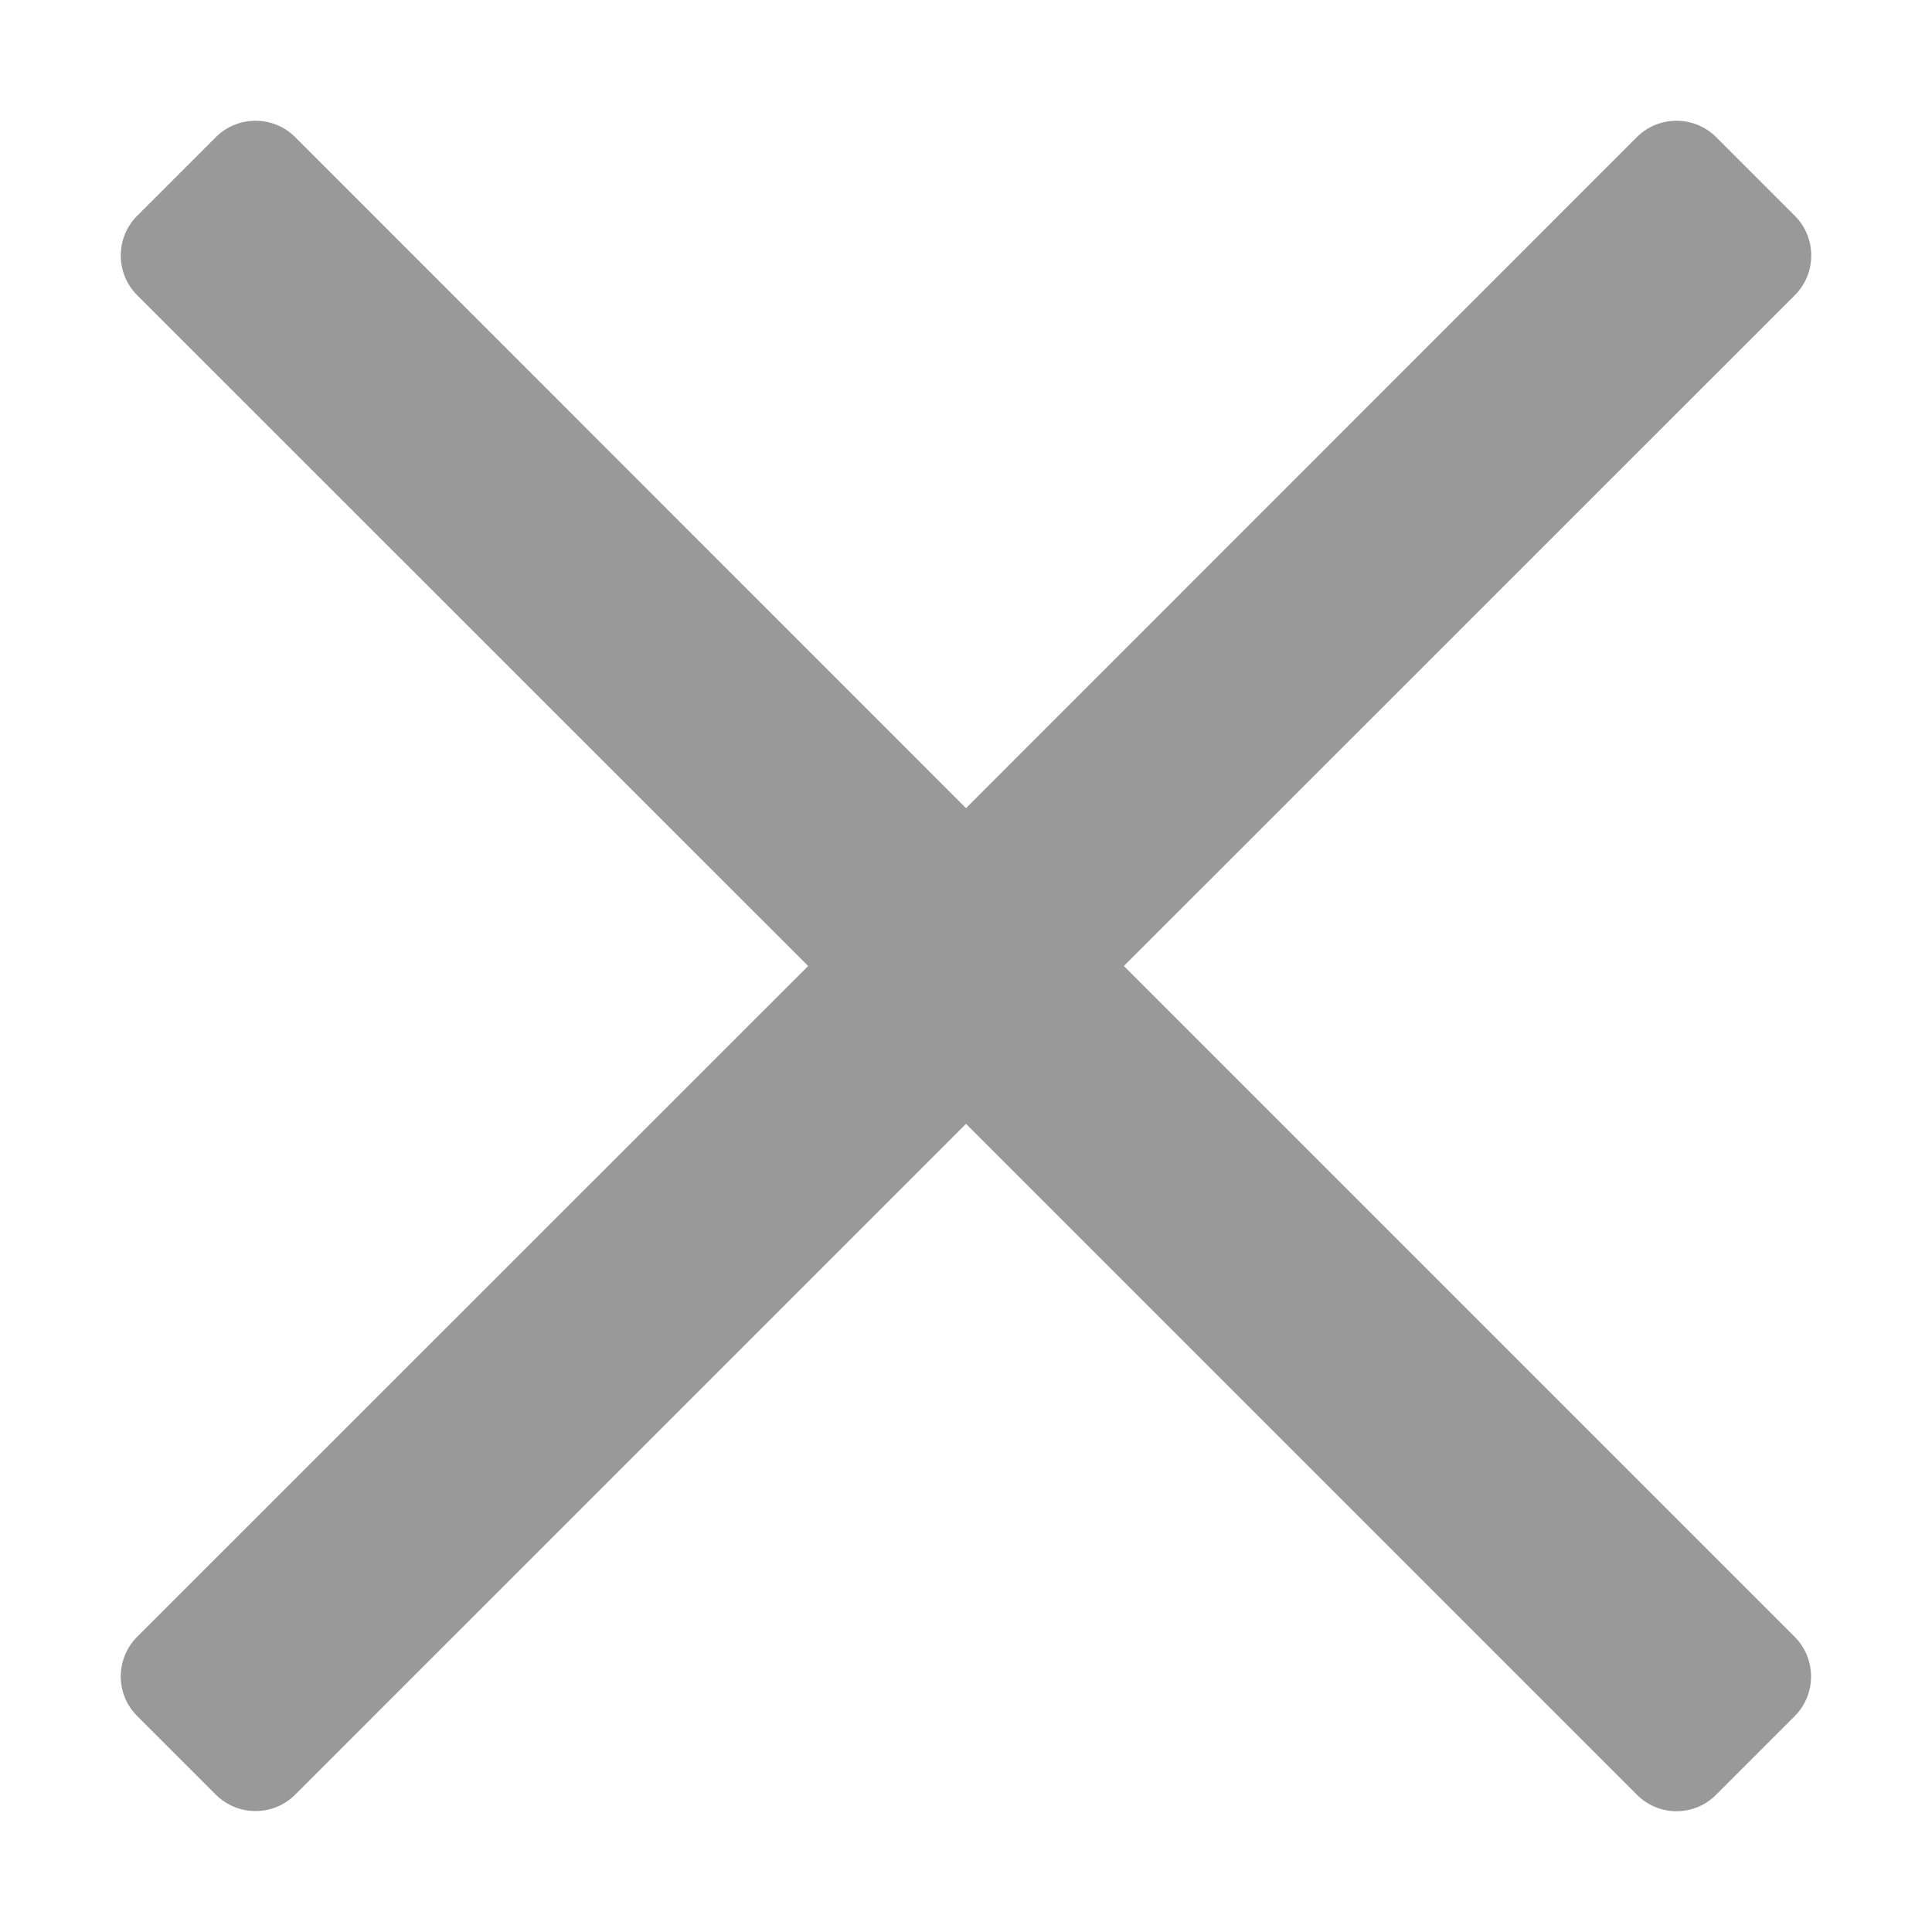 ﻿<?xml version="1.0" encoding="utf-8"?>
<svg version="1.1" xmlns:xlink="http://www.w3.org/1999/xlink" width="10px" height="10px" xmlns="http://www.w3.org/2000/svg">
  <g transform="matrix(1 0 0 1 -15 -15 )">
    <path d="M 8.473 9.29  L 5 5.817  L 1.527 9.29  C 1.414 9.402  1.231 9.402  1.118 9.29  L 0.709 8.881  C 0.597 8.769  0.597 8.586  0.709 8.473  L 4.183 5  L 0.709 1.527  C 0.597 1.414  0.597 1.231  0.709 1.118  L 1.118 0.709  C 1.231 0.597  1.414 0.597  1.527 0.709  L 5 4.183  L 8.473 0.709  C 8.586 0.597  8.769 0.597  8.882 0.709  L 9.291 1.118  C 9.403 1.231  9.403 1.414  9.291 1.527  L 5.817 5  L 9.29 8.473  C 9.402 8.586  9.402 8.769  9.29 8.882  L 8.881 9.291  C 8.769 9.403  8.586 9.403  8.473 9.29  Z " fill-rule="nonzero" fill="#999999" stroke="none" transform="matrix(1 0 0 1 15 15 )" />
  </g>
</svg>